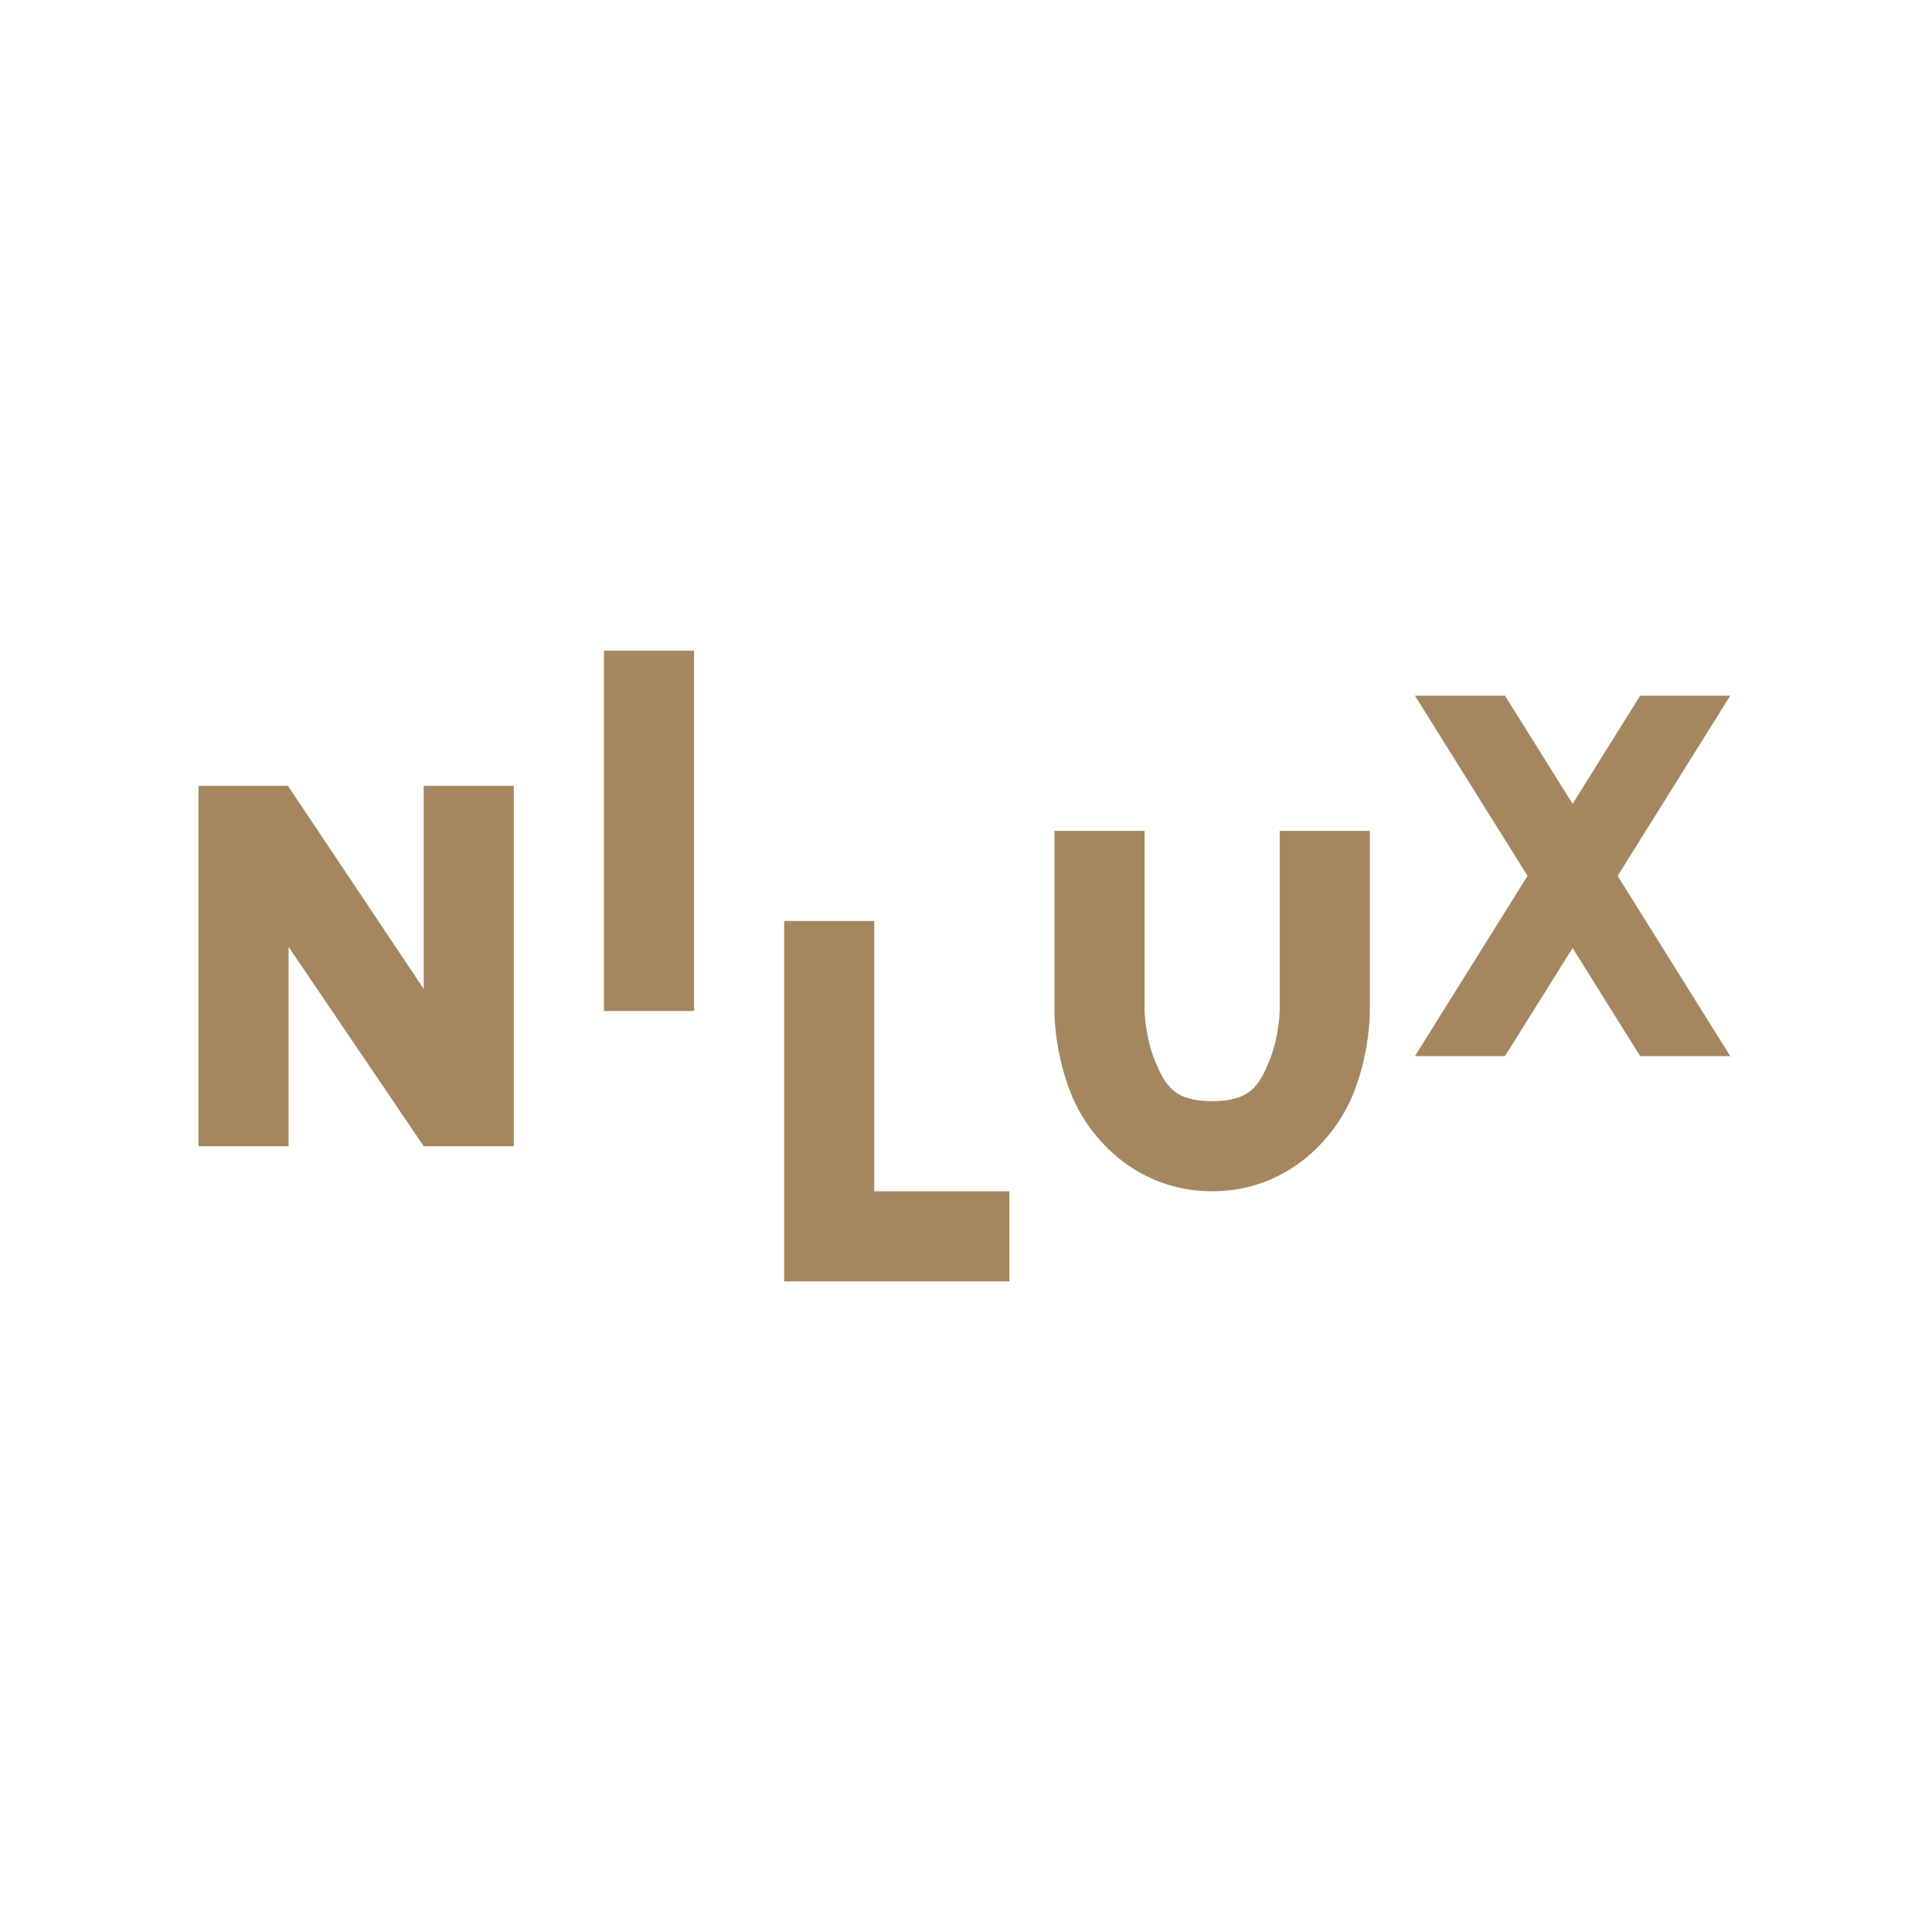 <svg height="48" width="48" xmlns="http://www.w3.org/2000/svg"><path fill="rgb(165, 135, 95)" d="m7.146 19.514.024.009v.025l3.357 5.021v-5.046h2.238v8.954h-2.238l-3.357-4.952v4.952h-2.239v-8.954h2.22zm10.097-3.349v8.954h-2.239v-8.954zm4.477 6.716v6.716h3.359v2.238h-5.597v-8.954zm6.716-2.239v4.477s.017.654.265 1.249c.249.595.463.99 1.415.99.951 0 1.167-.395 1.415-.99.247-.595.263-1.249.263-1.249v-4.477h2.239v4.477s.017 1.026-.434 2.111c-.452 1.083-1.637 2.367-3.483 2.367-1.848 0-3.032-1.284-3.483-2.367-.452-1.085-.435-2.111-.435-2.111v-4.477zm8.955-3.358 1.68 2.686 1.678-2.686h2.239l-2.798 4.477 2.798 4.478h-2.239l-1.678-2.686-1.68 2.686h-2.238l2.798-4.478-2.798-4.477z"/></svg>